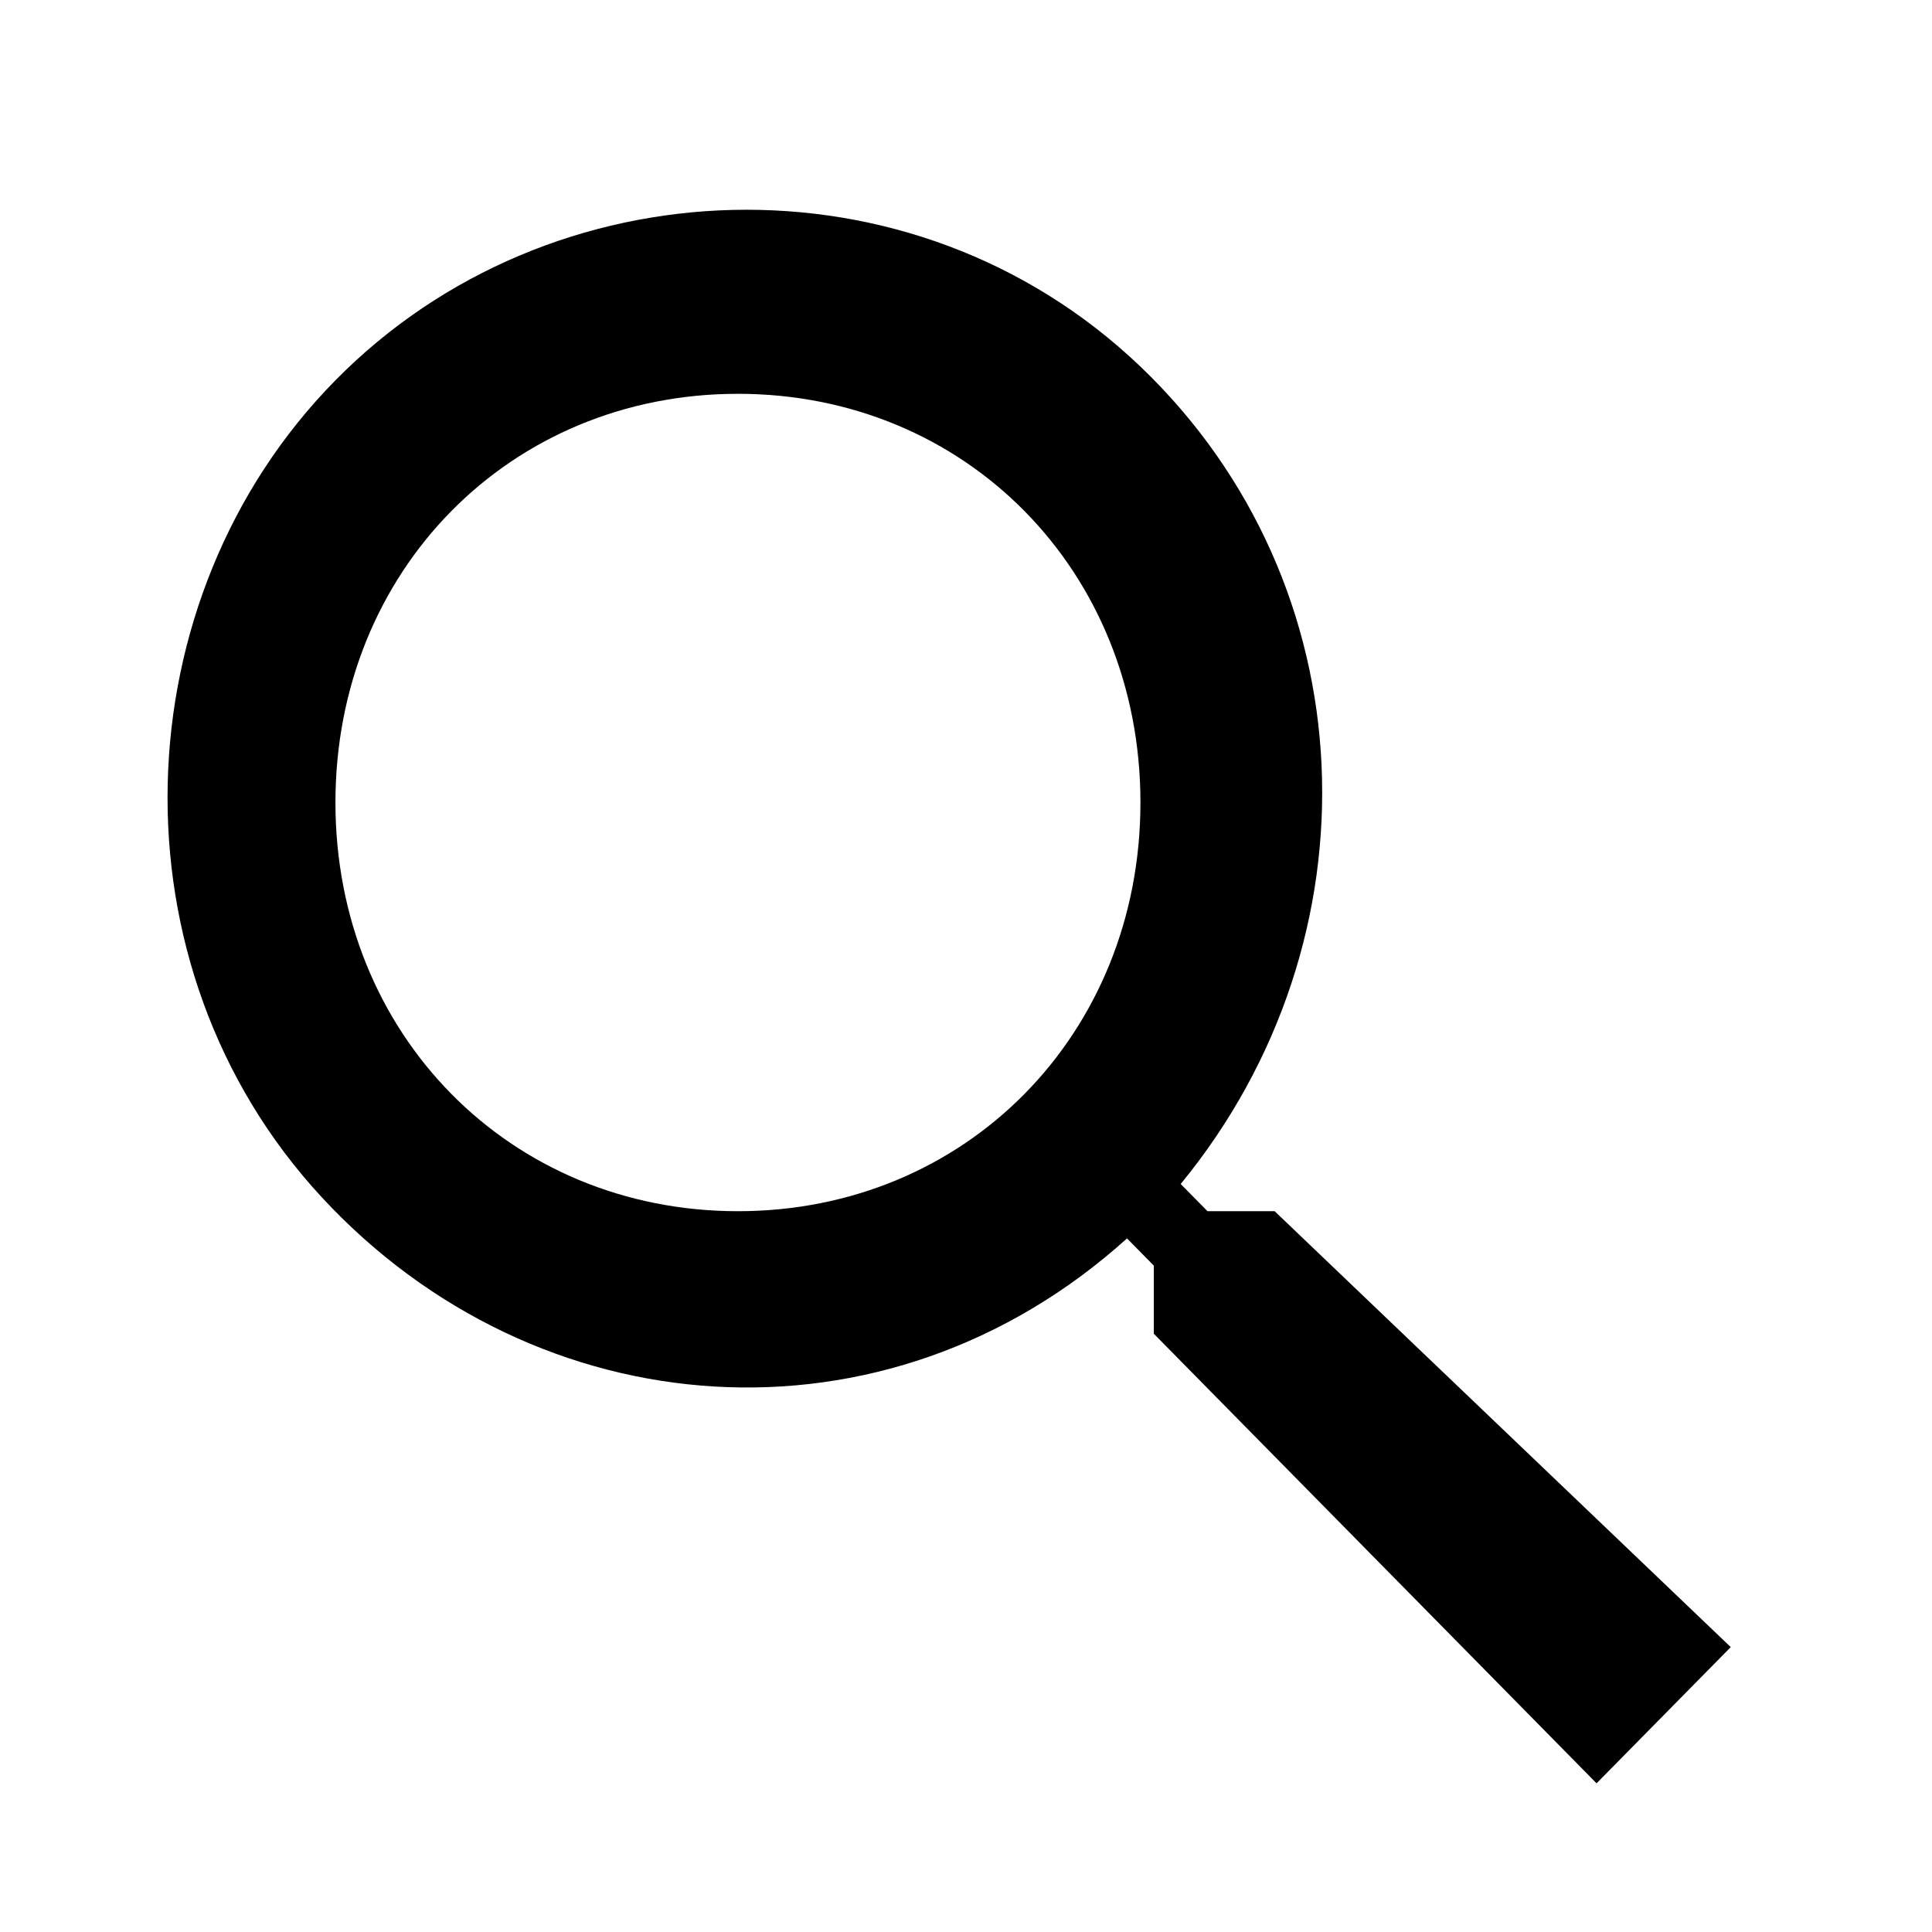 <svg xmlns="http://www.w3.org/2000/svg" width="24" height="24" viewBox="0 0 24 24"><path d="M15.833 15.046H15l-.333-.338c2.5-3.046 2.333-7.446-.5-10.154-2.834-2.708-7.334-2.539-10 .17C1.5 7.43 1.333 12 4 14.876c2.667 2.877 7 3.215 10 .508l.333.338v.846l5.5 5.585 1.667-1.692-5.667-5.416zm-6.666 0c-2.834 0-5-2.2-5-5.077s2.166-5.077 5-5.077c2.833 0 5 2.2 5 5.077s-2.167 5.077-5 5.077z" fill="currentColor"/></svg>